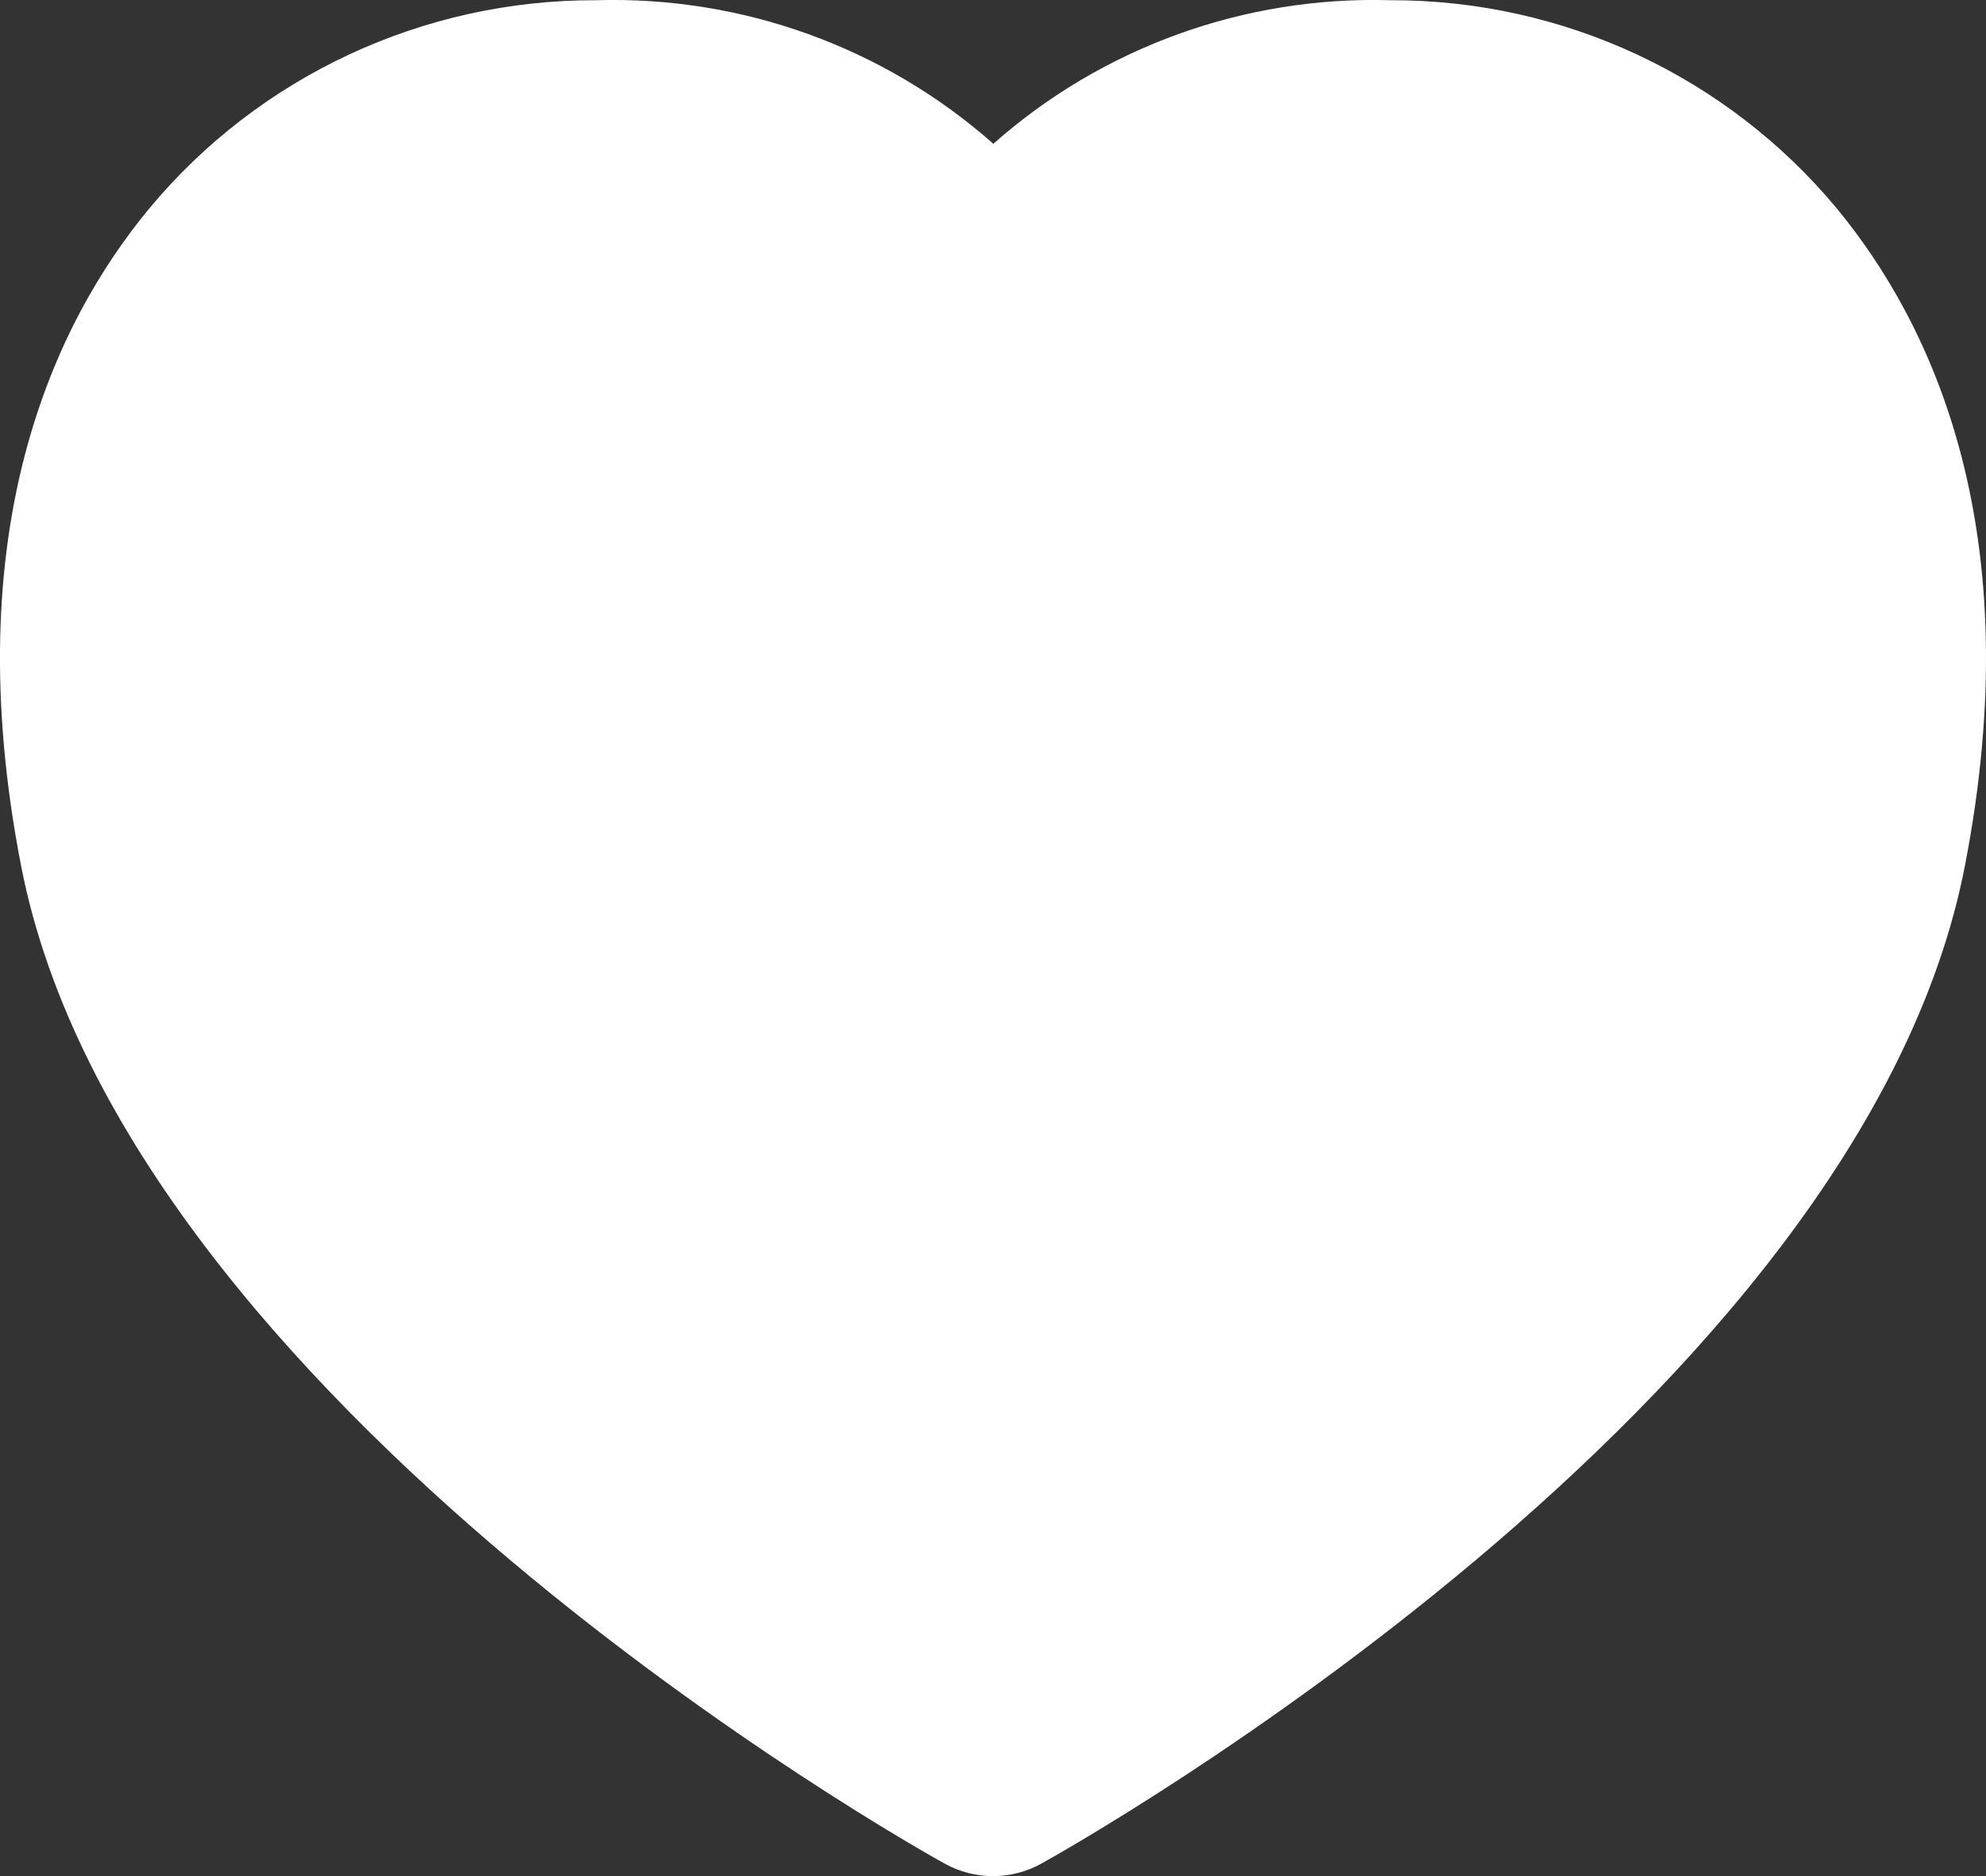 <svg width="18" height="17" viewBox="0 0 18 17" fill="none" xmlns="http://www.w3.org/2000/svg">
<rect x="0" y="0" width="18" height="17" fill="#333333" stroke="none"/>
<path fill-rule="evenodd" clip-rule="evenodd" d="M12.602 0.002C11.279 -0.037 9.991 0.428 9.003 1.303C8.014 0.428 6.726 -0.037 5.403 0.002C3.837 -0.003 2.351 0.689 1.353 1.889C0.496 2.924 -0.403 4.797 0.192 7.85C1.143 12.722 8.261 16.722 8.562 16.887C8.834 17.038 9.166 17.038 9.438 16.887C9.741 16.719 16.86 12.72 17.808 7.85C18.402 4.797 17.505 2.928 16.648 1.889C15.651 0.69 14.167 -0.002 12.602 0.002Z" fill="white"/>
</svg>
